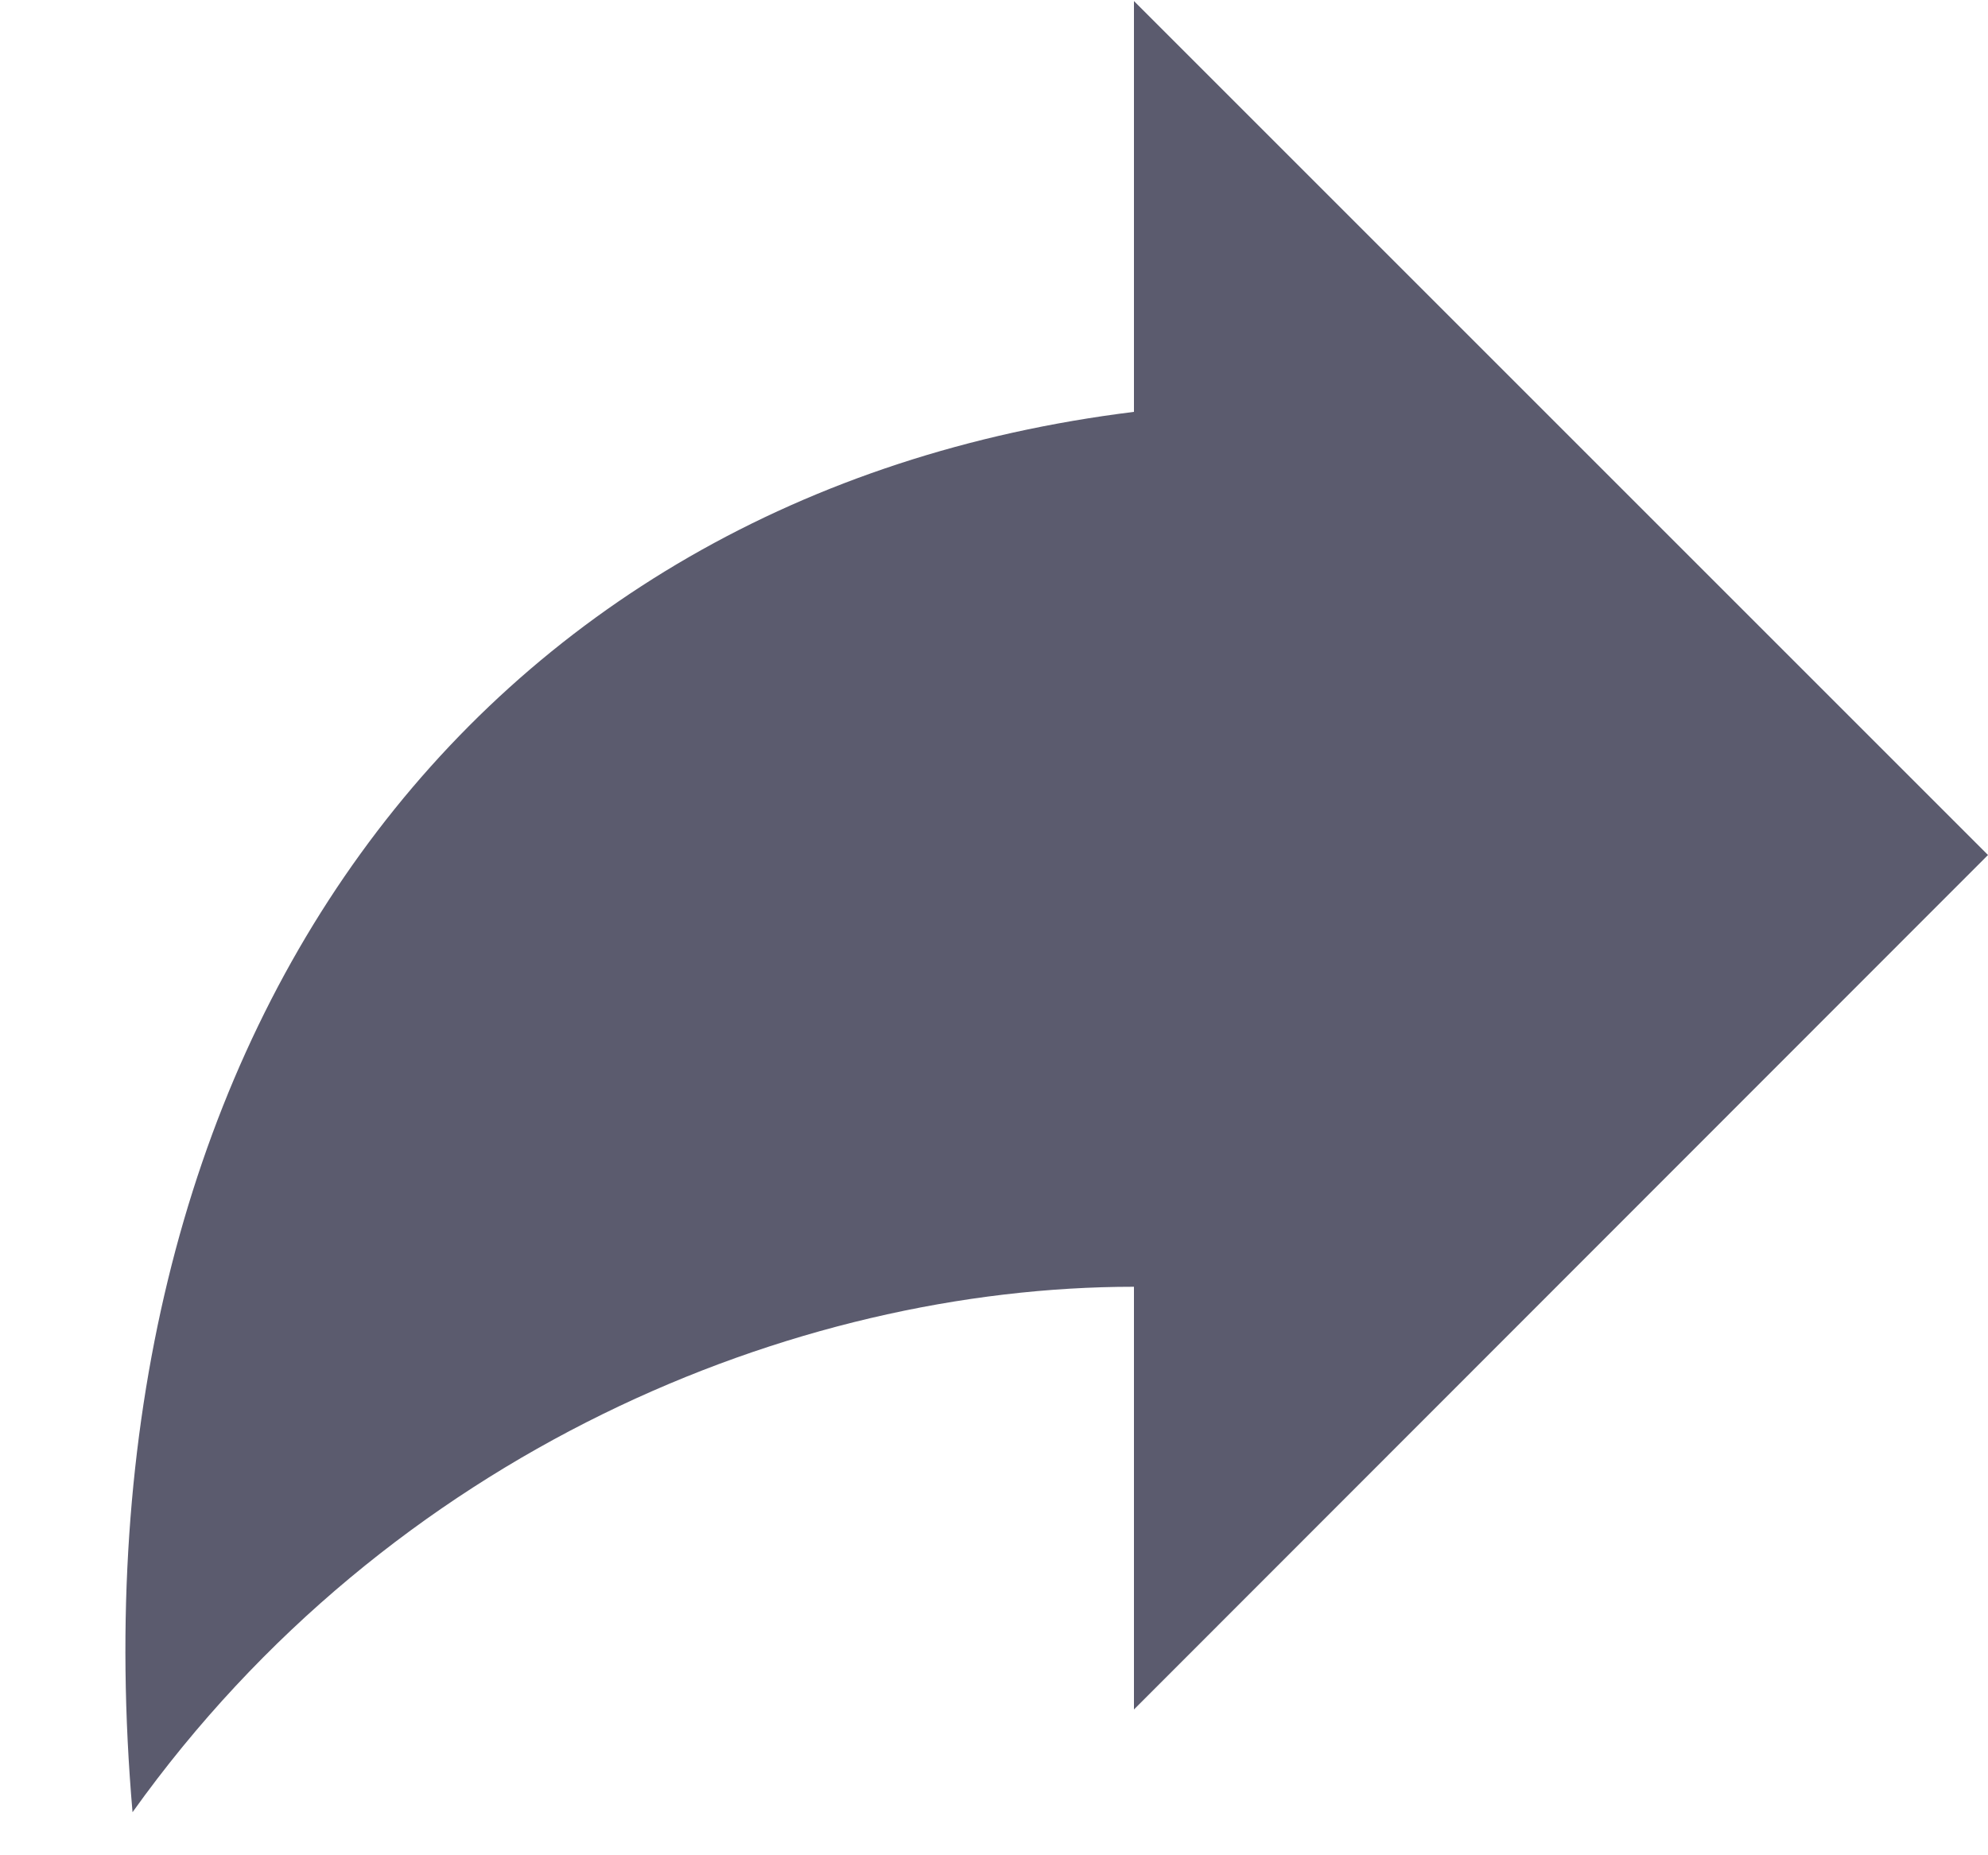 <svg xmlns="http://www.w3.org/2000/svg" width="15" height="14"><path d="M15 6.452L8.556.008v3.1C3.573 3.724.496 7.86 1 13.675 2.944 10.953 5.994 9.71 8.556 9.71v3.19L15 6.452z" fill="#5B5B6E" fill-rule="evenodd"/></svg>